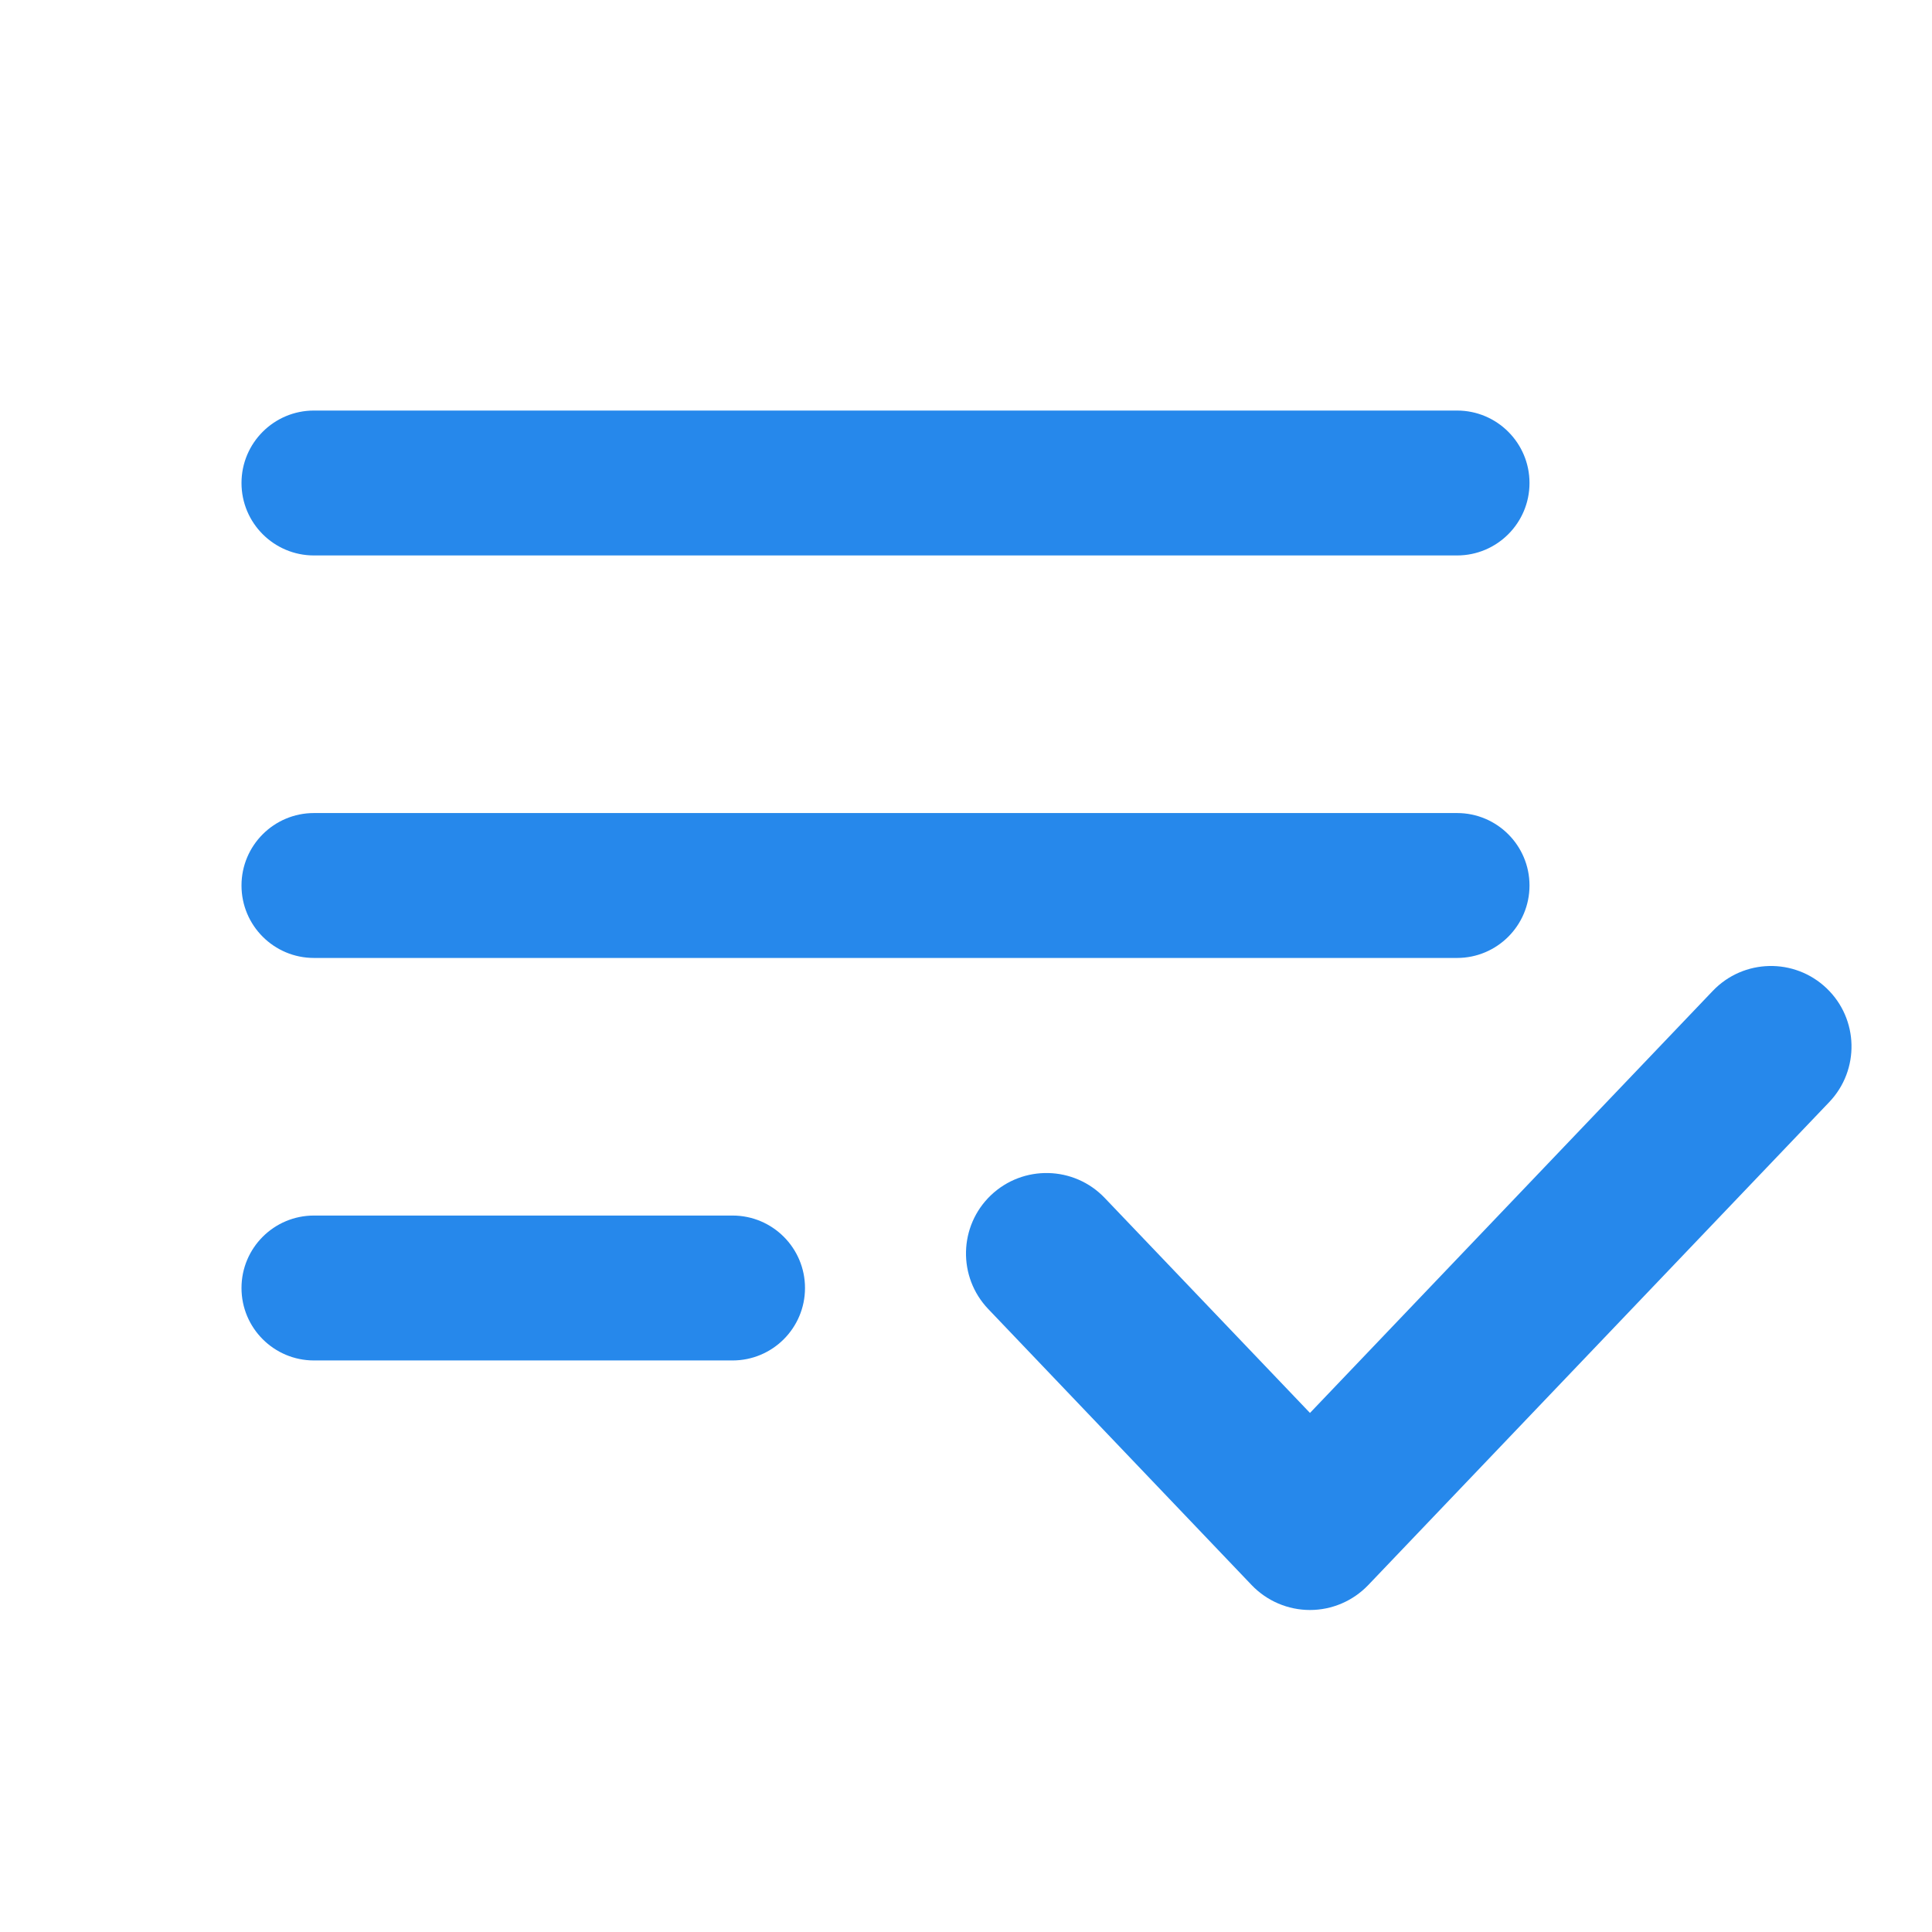 <svg width="24" height="24" viewBox="0 0 24 24" fill="none" xmlns="http://www.w3.org/2000/svg">
<path d="M3.9 6.9L18.1 6.9C18.597 6.9 19 6.497 19 6C19 5.503 18.597 5.1 18.1 5.1L3.9 5.1C3.403 5.1 3 5.503 3 6C3 6.497 3.403 6.9 3.9 6.9Z" fill="#2688EB"/>
<path d="M3.9 10.1C3.403 10.1 3 10.503 3 11C3 11.497 3.403 11.9 3.9 11.9L18.1 11.9C18.597 11.9 19 11.497 19 11C19 10.503 18.597 10.1 18.1 10.1L3.9 10.1Z" fill="#2688EB"/>
<path d="M3 16C3 15.503 3.403 15.1 3.9 15.1H9.1C9.597 15.1 10 15.503 10 16C10 16.497 9.597 16.9 9.1 16.9H3.9C3.403 16.9 3 16.497 3 16Z" fill="#2688EB"/>
<path d="M22.723 13.691C23.105 13.291 23.09 12.658 22.691 12.277C22.291 11.895 21.658 11.91 21.277 12.309L16.273 17.552L13.723 14.881C13.342 14.482 12.709 14.467 12.309 14.848C11.91 15.229 11.895 15.862 12.277 16.262L15.549 19.691C15.738 19.888 15.999 20 16.273 20C16.546 20 16.807 19.888 16.996 19.691L22.723 13.691Z" fill="#2688EB"/>
</svg>
